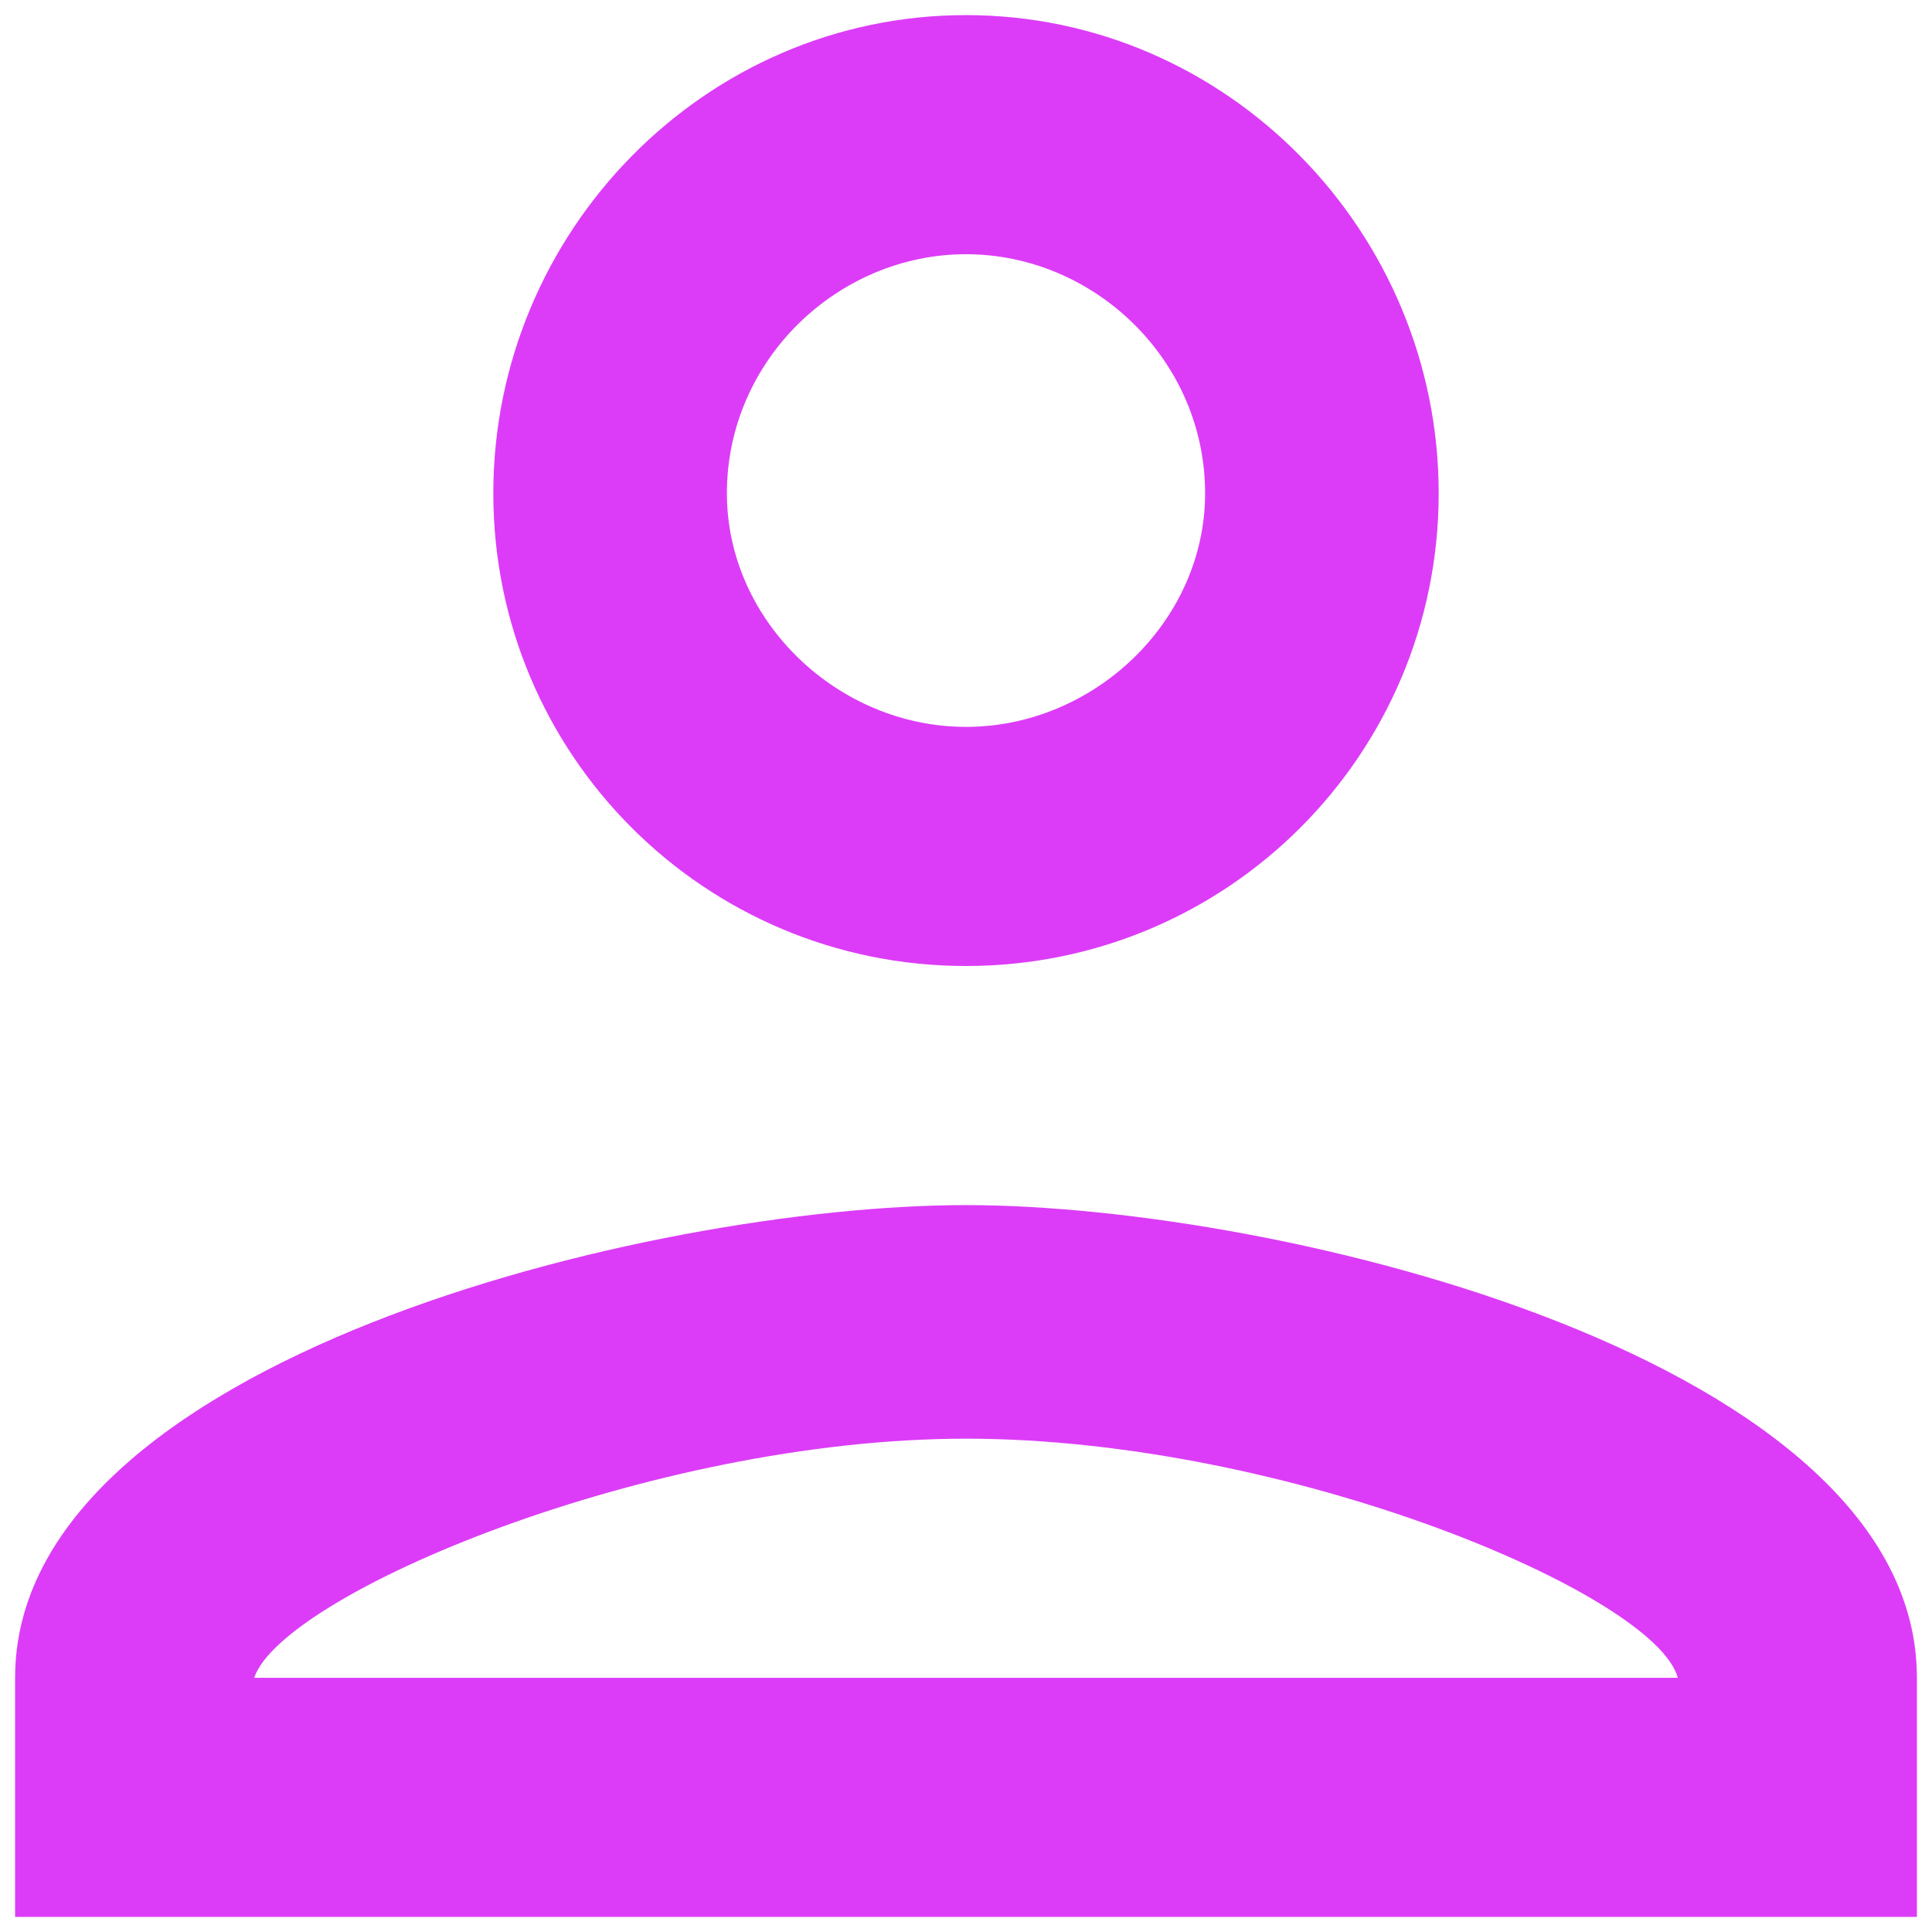 <svg width="38" height="38" viewBox="0 0 38 38" fill="none" xmlns="http://www.w3.org/2000/svg">
<path d="M19 5C21.516 5 23.703 7.078 23.703 9.703C23.703 12.219 21.516 14.297 19 14.297C16.484 14.297 14.297 12.219 14.297 9.703C14.297 7.078 16.484 5 19 5ZM19 28.297C25.344 28.297 32.562 31.359 33 33H5C5.547 31.359 12.766 28.297 19 28.297ZM19 0.297C13.859 0.297 9.703 4.562 9.703 9.703C9.703 14.844 13.859 19 19 19C24.141 19 28.297 14.844 28.297 9.703C28.297 4.562 24.141 0.297 19 0.297ZM19 23.703C12.766 23.703 0.297 26.766 0.297 33V37.703H37.703V33C37.703 26.766 25.234 23.703 19 23.703Z" fill="#DC3CF7"/>
</svg>
